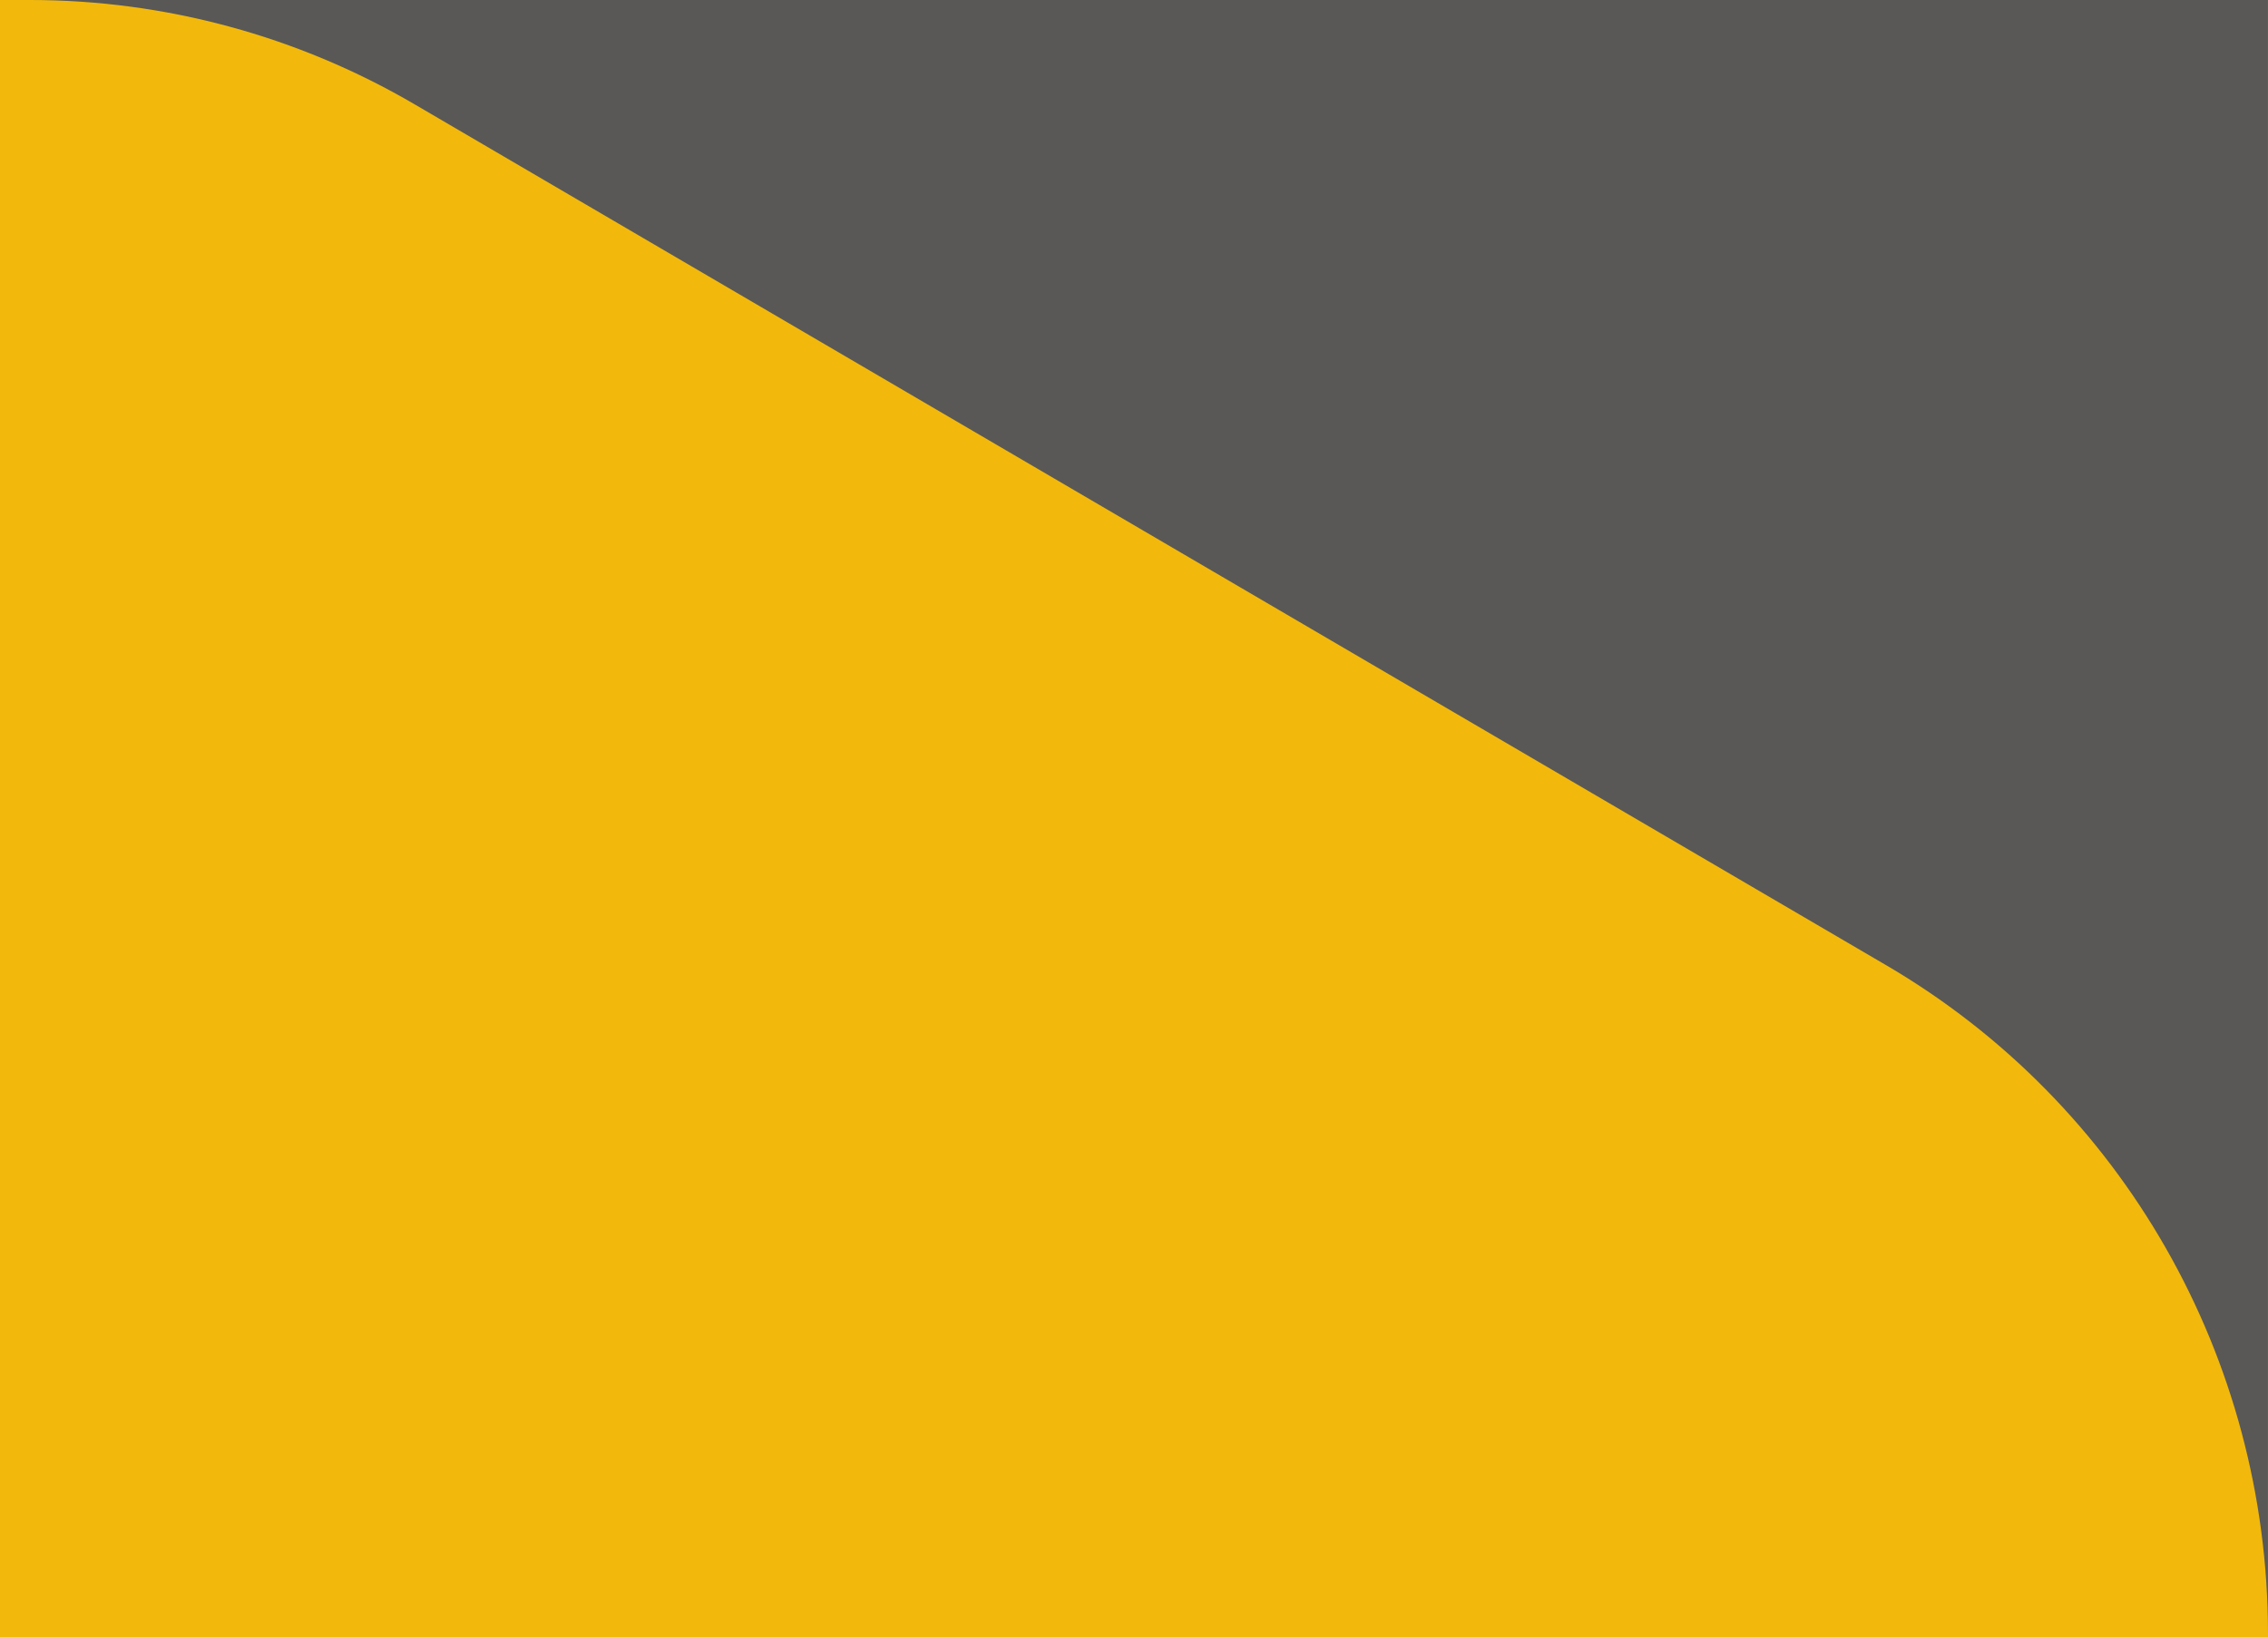 <svg width="72" height="52" viewBox="0 0 72 52" fill="none" xmlns="http://www.w3.org/2000/svg">
<g clip-path="url(#clip0_17_782)">
<rect width="72" height="52" fill="#F2B90C"/>
<path fill-rule="evenodd" clip-rule="evenodd" d="M71.999 51.867V0H0.954C5.242 0 9.454 1.143 13.163 3.313L59.883 30.652C67.383 35.041 71.999 43.123 71.999 51.867Z" fill="#595857"/>
</g>
<defs>
<clipPath id="clip0_17_782">
<rect width="72" height="52" fill="white"/>
</clipPath>
</defs>
</svg>
